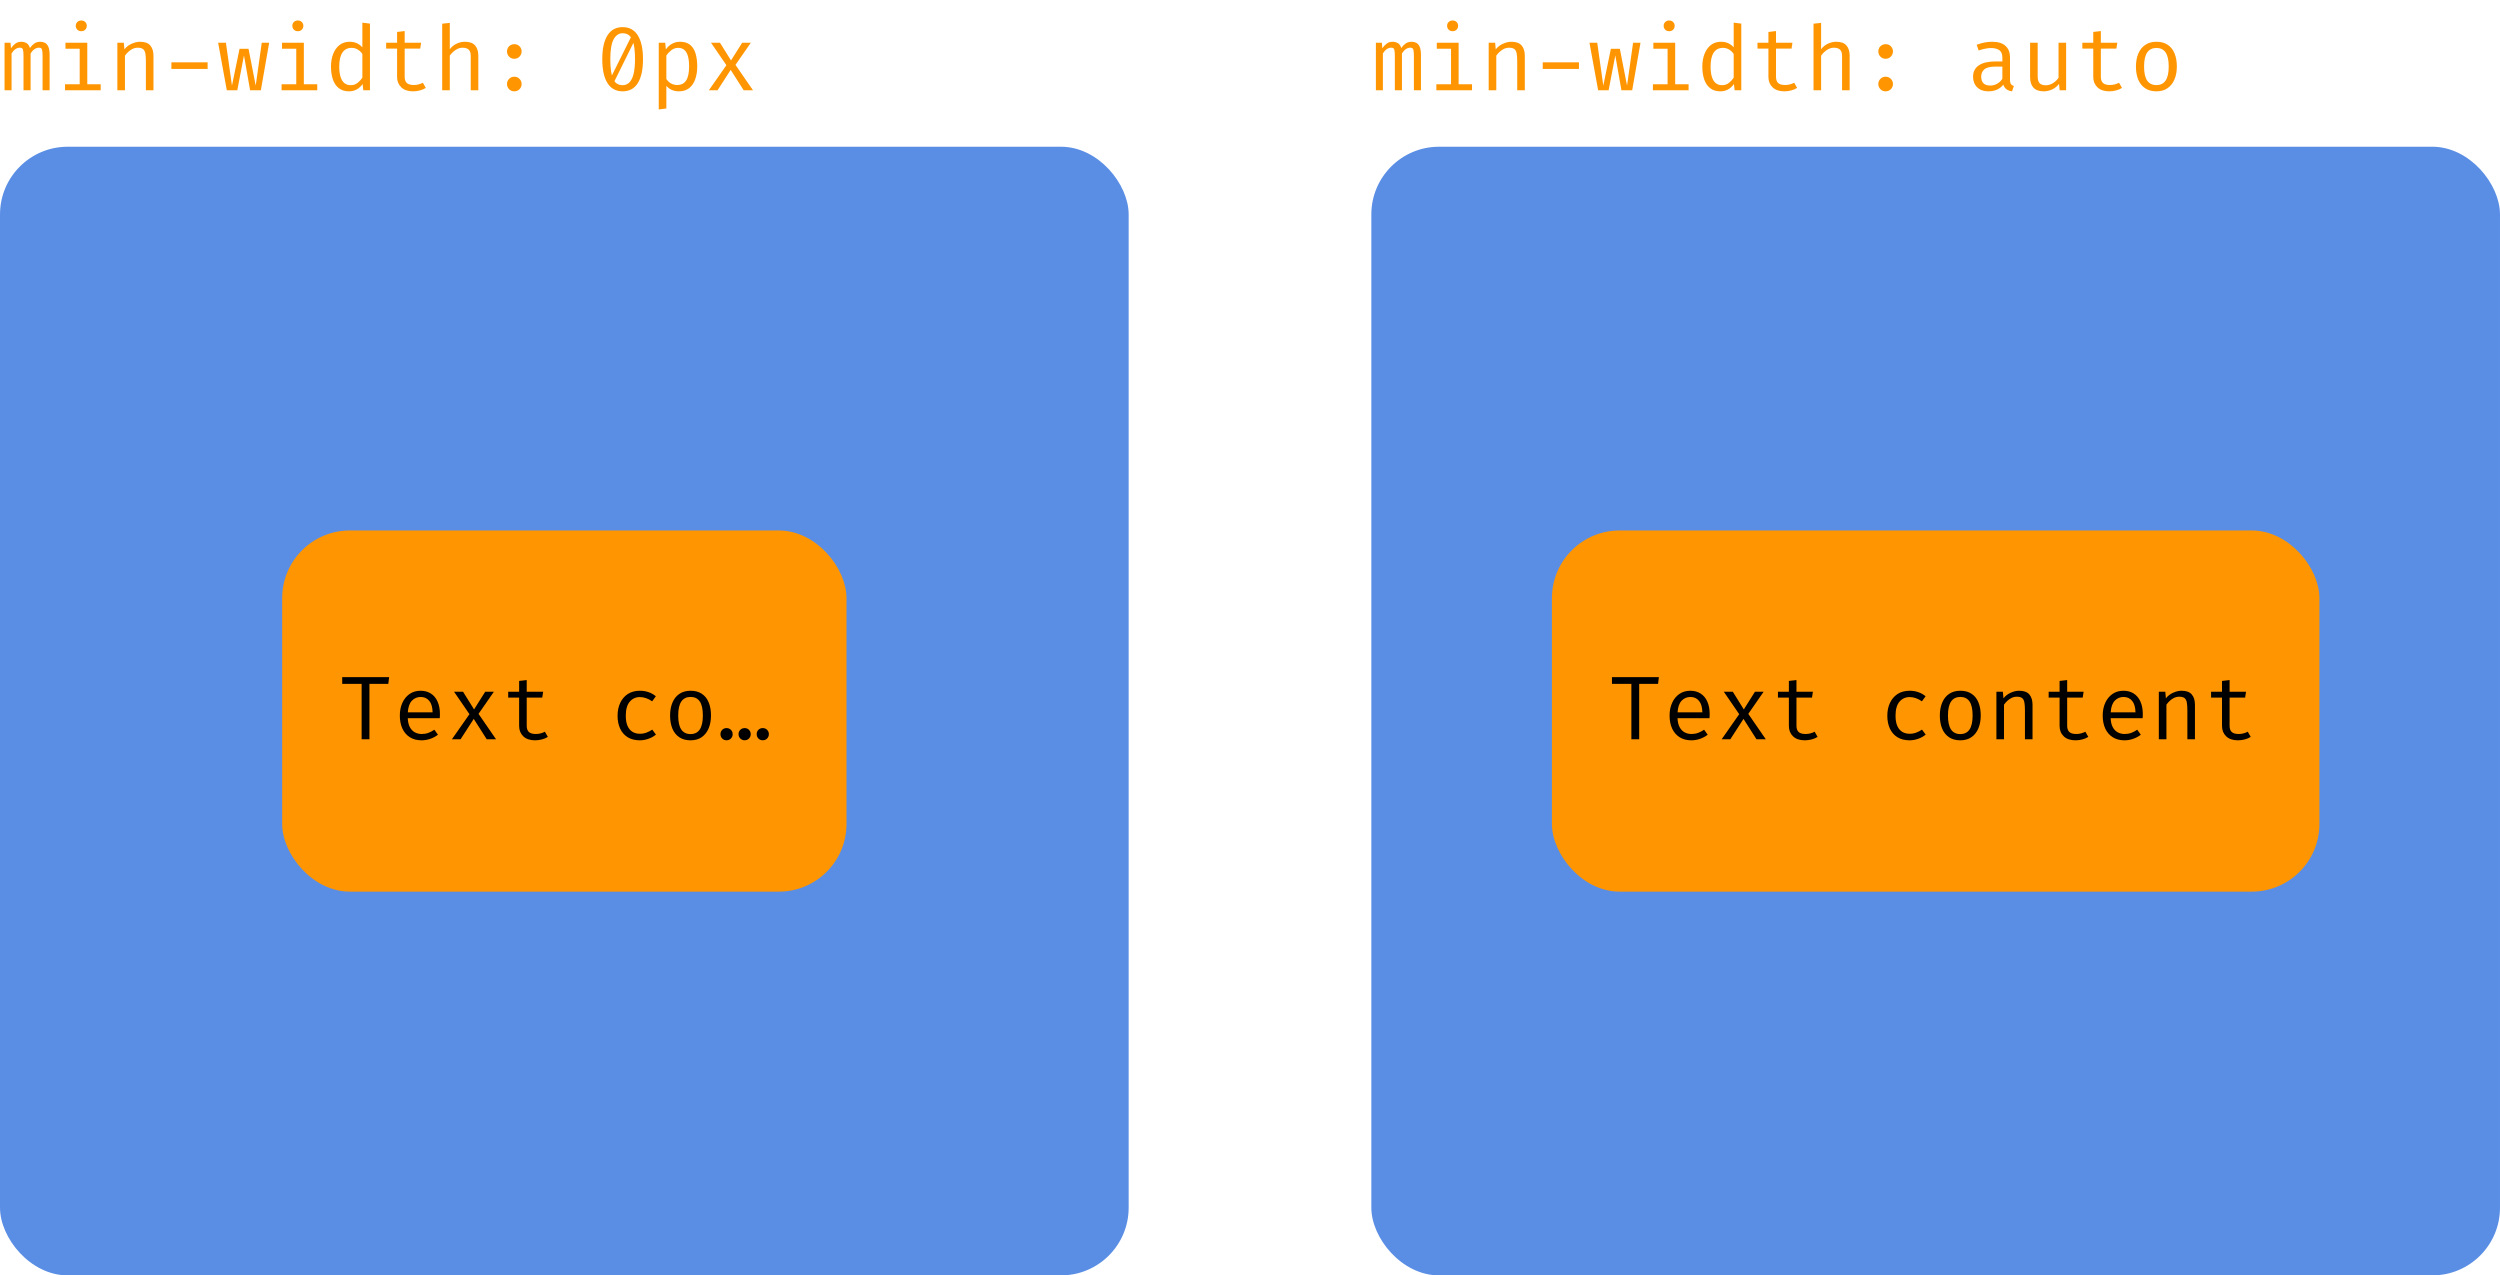 <svg width="443" height="226" viewBox="0 0 443 226" fill="none" xmlns="http://www.w3.org/2000/svg">
<rect y="26" width="200" height="200" rx="12" fill="#5A8EE5"/>
<rect x="50" y="94" width="100" height="64" rx="12" fill="#FF9500"/>
<path d="M65.464 121.176V131H64.08V121.176H60.64V119.984H68.952L68.808 121.176H65.464ZM72.258 127.264C72.284 127.915 72.41 128.448 72.634 128.864C72.858 129.275 73.154 129.579 73.522 129.776C73.89 129.968 74.29 130.064 74.722 130.064C75.154 130.064 75.543 130 75.89 129.872C76.242 129.744 76.602 129.555 76.97 129.304L77.602 130.192C77.207 130.501 76.756 130.744 76.25 130.92C75.748 131.096 75.234 131.184 74.706 131.184C73.89 131.184 73.194 131 72.618 130.632C72.042 130.264 71.602 129.752 71.298 129.096C70.999 128.435 70.85 127.669 70.85 126.8C70.85 125.947 71.002 125.189 71.306 124.528C71.61 123.867 72.036 123.347 72.586 122.968C73.135 122.589 73.783 122.4 74.53 122.4C75.239 122.4 75.85 122.568 76.362 122.904C76.874 123.235 77.266 123.709 77.538 124.328C77.815 124.941 77.954 125.675 77.954 126.528C77.954 126.672 77.951 126.808 77.946 126.936C77.94 127.059 77.932 127.168 77.922 127.264H72.258ZM74.546 123.504C73.922 123.504 73.399 123.725 72.978 124.168C72.562 124.611 72.324 125.296 72.266 126.224H76.658C76.642 125.323 76.444 124.645 76.066 124.192C75.687 123.733 75.18 123.504 74.546 123.504ZM81.612 131H80.076L83.188 126.552L80.46 122.576H82.052L84.004 125.712L85.98 122.576H87.516L84.796 126.496L87.9 131H86.251L83.948 127.384L81.612 131ZM97.077 130.576C96.789 130.768 96.44 130.917 96.029 131.024C95.619 131.131 95.216 131.184 94.821 131.184C93.915 131.184 93.216 130.947 92.725 130.472C92.235 129.997 91.989 129.387 91.989 128.64V123.616H90.053V122.576H91.989V120.664L93.333 120.504V122.576H96.245L96.085 123.616H93.333V128.624C93.333 129.093 93.456 129.451 93.701 129.696C93.952 129.941 94.365 130.064 94.941 130.064C95.256 130.064 95.547 130.027 95.813 129.952C96.08 129.877 96.328 129.781 96.557 129.664L97.077 130.576ZM113.385 130.024C113.806 130.024 114.198 129.955 114.561 129.816C114.929 129.677 115.267 129.501 115.577 129.288L116.233 130.168C115.865 130.483 115.422 130.731 114.905 130.912C114.387 131.093 113.881 131.184 113.385 131.184C112.547 131.184 111.833 131.005 111.241 130.648C110.654 130.285 110.206 129.779 109.897 129.128C109.587 128.472 109.433 127.704 109.433 126.824C109.433 125.981 109.587 125.227 109.897 124.56C110.211 123.888 110.662 123.36 111.249 122.976C111.841 122.592 112.558 122.4 113.401 122.4C113.939 122.4 114.443 122.483 114.913 122.648C115.387 122.808 115.822 123.051 116.217 123.376L115.561 124.272C115.203 124.021 114.843 123.835 114.481 123.712C114.123 123.584 113.758 123.52 113.385 123.52C112.659 123.52 112.062 123.792 111.593 124.336C111.123 124.88 110.889 125.709 110.889 126.824C110.889 127.571 110.995 128.181 111.209 128.656C111.427 129.125 111.723 129.472 112.097 129.696C112.475 129.915 112.905 130.024 113.385 130.024ZM122.379 122.4C123.173 122.4 123.837 122.581 124.371 122.944C124.909 123.301 125.312 123.808 125.579 124.464C125.851 125.12 125.987 125.893 125.987 126.784C125.987 127.643 125.848 128.403 125.571 129.064C125.293 129.725 124.885 130.245 124.347 130.624C123.813 130.997 123.152 131.184 122.363 131.184C121.573 131.184 120.909 131.003 120.371 130.64C119.832 130.277 119.424 129.768 119.147 129.112C118.875 128.451 118.738 127.68 118.738 126.8C118.738 125.931 118.877 125.165 119.155 124.504C119.432 123.843 119.84 123.328 120.379 122.96C120.923 122.587 121.589 122.4 122.379 122.4ZM122.379 123.496C121.653 123.496 121.104 123.765 120.731 124.304C120.363 124.837 120.179 125.669 120.179 126.8C120.179 127.909 120.36 128.733 120.723 129.272C121.091 129.811 121.637 130.08 122.363 130.08C123.088 130.08 123.632 129.811 123.995 129.272C124.363 128.733 124.547 127.904 124.547 126.784C124.547 125.664 124.365 124.837 124.003 124.304C123.64 123.765 123.099 123.496 122.379 123.496ZM127.668 130.088C127.668 129.789 127.77 129.536 127.972 129.328C128.18 129.12 128.436 129.016 128.74 129.016C129.055 129.016 129.314 129.12 129.516 129.328C129.724 129.536 129.828 129.789 129.828 130.088C129.828 130.392 129.724 130.651 129.516 130.864C129.314 131.072 129.055 131.176 128.74 131.176C128.436 131.176 128.18 131.072 127.972 130.864C127.77 130.651 127.668 130.392 127.668 130.088ZM130.868 130.088C130.868 129.789 130.972 129.536 131.18 129.328C131.394 129.12 131.652 129.016 131.956 129.016C132.26 129.016 132.514 129.12 132.716 129.328C132.924 129.536 133.028 129.789 133.028 130.088C133.028 130.392 132.924 130.651 132.716 130.864C132.514 131.072 132.26 131.176 131.956 131.176C131.652 131.176 131.394 131.072 131.18 130.864C130.972 130.651 130.868 130.392 130.868 130.088ZM134.084 130.088C134.084 129.789 134.186 129.536 134.388 129.328C134.596 129.12 134.852 129.016 135.156 129.016C135.471 129.016 135.73 129.12 135.932 129.328C136.14 129.536 136.244 129.789 136.244 130.088C136.244 130.392 136.14 130.651 135.932 130.864C135.73 131.072 135.471 131.176 135.156 131.176C134.852 131.176 134.596 131.072 134.388 130.864C134.186 130.651 134.084 130.392 134.084 130.088Z" fill="black"/>
<path d="M7.16 7.4C7.432 7.4 7.691 7.459 7.936 7.576C8.187 7.693 8.392 7.92 8.552 8.256C8.712 8.592 8.792 9.083 8.792 9.728V16H7.544V9.944C7.544 9.416 7.512 9.035 7.448 8.8C7.384 8.565 7.2 8.448 6.896 8.448C6.645 8.448 6.395 8.528 6.144 8.688C5.899 8.843 5.659 9.099 5.424 9.456V16H4.168V9.944C4.168 9.416 4.136 9.035 4.072 8.8C4.008 8.565 3.824 8.448 3.52 8.448C3.259 8.448 3.005 8.528 2.76 8.688C2.52 8.843 2.283 9.099 2.048 9.456V16H0.808V7.576H1.864L1.944 8.552C2.173 8.227 2.429 7.955 2.712 7.736C3 7.512 3.355 7.4 3.776 7.4C4.096 7.4 4.397 7.477 4.68 7.632C4.963 7.781 5.171 8.075 5.304 8.512C5.533 8.181 5.792 7.915 6.08 7.712C6.368 7.504 6.728 7.4 7.16 7.4ZM15.466 7.576V14.936H17.842V16H11.522V14.936H14.122V8.64H11.602V7.576H15.466ZM14.394 3.632C14.692 3.632 14.93 3.723 15.106 3.904C15.287 4.085 15.378 4.307 15.378 4.568C15.378 4.84 15.287 5.069 15.106 5.256C14.93 5.437 14.692 5.528 14.394 5.528C14.111 5.528 13.879 5.437 13.698 5.256C13.516 5.069 13.426 4.84 13.426 4.568C13.426 4.307 13.516 4.085 13.698 3.904C13.879 3.723 14.111 3.632 14.394 3.632ZM20.796 16V7.576H21.939L22.044 8.744C22.385 8.312 22.811 7.981 23.323 7.752C23.841 7.517 24.342 7.4 24.828 7.4C25.654 7.4 26.254 7.619 26.628 8.056C27.006 8.493 27.195 9.101 27.195 9.88V16H25.852V10.872C25.852 10.296 25.82 9.832 25.756 9.48C25.692 9.123 25.558 8.864 25.355 8.704C25.153 8.539 24.838 8.456 24.412 8.456C24.081 8.456 23.769 8.528 23.476 8.672C23.188 8.816 22.929 8.997 22.7 9.216C22.476 9.429 22.289 9.645 22.14 9.864V16H20.796ZM30.373 12.216V11.048H36.789V12.216H30.373ZM46.223 16H44.319L43.231 9.816L42.047 16H40.191L38.655 7.576H40.031L41.103 15.168L42.447 8.648H44.039L45.311 15.168L46.383 7.576H47.695L46.223 16ZM53.841 7.576V14.936H56.217V16H49.897V14.936H52.497V8.64H49.977V7.576H53.841ZM52.769 3.632C53.067 3.632 53.305 3.723 53.481 3.904C53.662 4.085 53.753 4.307 53.753 4.568C53.753 4.84 53.662 5.069 53.481 5.256C53.305 5.437 53.067 5.528 52.769 5.528C52.486 5.528 52.254 5.437 52.073 5.256C51.891 5.069 51.801 4.84 51.801 4.568C51.801 4.307 51.891 4.085 52.073 3.904C52.254 3.723 52.486 3.632 52.769 3.632ZM64.21 4.016L65.555 4.184V16H64.379L64.251 14.888C63.936 15.336 63.573 15.664 63.163 15.872C62.757 16.08 62.322 16.184 61.858 16.184C61.128 16.184 60.525 16 60.05 15.632C59.576 15.264 59.224 14.752 58.995 14.096C58.765 13.435 58.651 12.669 58.651 11.8C58.651 10.957 58.781 10.205 59.042 9.544C59.304 8.877 59.68 8.355 60.17 7.976C60.666 7.592 61.261 7.4 61.955 7.4C62.44 7.4 62.867 7.485 63.234 7.656C63.602 7.821 63.928 8.067 64.21 8.392V4.016ZM62.306 8.48C61.602 8.48 61.061 8.755 60.682 9.304C60.304 9.853 60.114 10.685 60.114 11.8C60.114 12.525 60.192 13.133 60.346 13.624C60.501 14.115 60.728 14.483 61.026 14.728C61.331 14.973 61.701 15.096 62.139 15.096C62.618 15.096 63.026 14.96 63.362 14.688C63.704 14.416 63.986 14.109 64.21 13.768V9.56C63.981 9.219 63.704 8.955 63.379 8.768C63.053 8.576 62.696 8.48 62.306 8.48ZM75.452 15.576C75.164 15.768 74.815 15.917 74.404 16.024C73.994 16.131 73.591 16.184 73.196 16.184C72.29 16.184 71.591 15.947 71.1 15.472C70.61 14.997 70.364 14.387 70.364 13.64V8.616H68.428V7.576H70.364V5.664L71.708 5.504V7.576H74.62L74.46 8.616H71.708V13.624C71.708 14.093 71.831 14.451 72.076 14.696C72.327 14.941 72.74 15.064 73.316 15.064C73.631 15.064 73.922 15.027 74.188 14.952C74.455 14.877 74.703 14.781 74.932 14.664L75.452 15.576ZM79.702 4.056V8.728C80.033 8.285 80.438 7.955 80.918 7.736C81.403 7.512 81.894 7.4 82.39 7.4C83.211 7.4 83.811 7.619 84.19 8.056C84.569 8.493 84.758 9.101 84.758 9.88V16H83.414V9.912C83.414 9.405 83.297 9.037 83.062 8.808C82.827 8.573 82.459 8.456 81.958 8.456C81.638 8.456 81.334 8.528 81.046 8.672C80.758 8.816 80.499 8.995 80.27 9.208C80.041 9.421 79.851 9.64 79.702 9.864V16H78.358V4.2L79.702 4.056ZM89.84 14.88C89.84 14.533 89.962 14.232 90.208 13.976C90.458 13.72 90.765 13.592 91.128 13.592C91.501 13.592 91.81 13.72 92.056 13.976C92.306 14.232 92.432 14.533 92.432 14.88C92.432 15.243 92.306 15.552 92.056 15.808C91.81 16.059 91.501 16.184 91.128 16.184C90.765 16.184 90.458 16.059 90.208 15.808C89.962 15.552 89.84 15.243 89.84 14.88ZM89.84 9.112C89.84 8.867 89.896 8.648 90.008 8.456C90.12 8.264 90.274 8.112 90.472 8C90.669 7.883 90.888 7.824 91.128 7.824C91.501 7.824 91.81 7.949 92.056 8.2C92.306 8.451 92.432 8.755 92.432 9.112C92.432 9.464 92.306 9.771 92.056 10.032C91.81 10.288 91.501 10.416 91.128 10.416C90.765 10.416 90.458 10.288 90.208 10.032C89.962 9.771 89.84 9.464 89.84 9.112ZM110.331 4.808C111.521 4.808 112.419 5.299 113.027 6.28C113.635 7.261 113.939 8.664 113.939 10.488C113.939 12.317 113.635 13.725 113.027 14.712C112.419 15.693 111.521 16.184 110.331 16.184C109.147 16.184 108.249 15.693 107.635 14.712C107.027 13.725 106.723 12.317 106.723 10.488C106.723 8.664 107.027 7.261 107.635 6.28C108.249 5.299 109.147 4.808 110.331 4.808ZM110.331 5.888C109.654 5.888 109.121 6.248 108.731 6.968C108.342 7.683 108.147 8.856 108.147 10.488C108.147 11.315 108.19 12.021 108.275 12.608C108.361 13.195 108.491 13.672 108.667 14.04C108.849 14.403 109.075 14.669 109.347 14.84C109.625 15.011 109.953 15.096 110.331 15.096C110.79 15.096 111.182 14.939 111.507 14.624C111.838 14.309 112.089 13.813 112.259 13.136C112.435 12.453 112.523 11.571 112.523 10.488C112.523 9.389 112.446 8.501 112.291 7.824C112.142 7.147 111.905 6.656 111.579 6.352C111.259 6.043 110.843 5.888 110.331 5.888ZM111.955 6.28L112.307 7.456L108.803 14.552L108.307 13.616L111.955 6.28ZM120.501 7.4C121.248 7.4 121.842 7.581 122.285 7.944C122.733 8.307 123.056 8.819 123.253 9.48C123.45 10.136 123.549 10.904 123.549 11.784C123.549 12.632 123.429 13.389 123.189 14.056C122.954 14.717 122.597 15.237 122.117 15.616C121.637 15.995 121.032 16.184 120.301 16.184C119.378 16.184 118.637 15.859 118.077 15.208V19.224L116.733 19.392V7.576H117.877L117.989 8.752C118.298 8.32 118.666 7.987 119.093 7.752C119.525 7.517 119.994 7.4 120.501 7.4ZM120.181 8.48C119.717 8.48 119.306 8.621 118.949 8.904C118.597 9.181 118.306 9.491 118.077 9.832V14.008C118.296 14.333 118.57 14.592 118.901 14.784C119.237 14.971 119.605 15.064 120.005 15.064C120.704 15.064 121.229 14.797 121.581 14.264C121.933 13.731 122.109 12.901 122.109 11.776C122.109 11.04 122.04 10.429 121.901 9.944C121.762 9.453 121.552 9.088 121.269 8.848C120.986 8.603 120.624 8.48 120.181 8.48ZM127.143 16H125.607L128.719 11.552L125.991 7.576H127.583L129.535 10.712L131.511 7.576H133.047L130.327 11.496L133.431 16H131.783L129.479 12.384L127.143 16Z" fill="#FF9500"/>
<rect x="243" y="26" width="200" height="200" rx="12" fill="#5A8EE5"/>
<rect x="275" y="94" width="136" height="64" rx="12" fill="#FF9500"/>
<path d="M290.464 121.176V131H289.08V121.176H285.64V119.984H293.952L293.808 121.176H290.464ZM297.258 127.264C297.284 127.915 297.41 128.448 297.634 128.864C297.858 129.275 298.154 129.579 298.522 129.776C298.89 129.968 299.29 130.064 299.722 130.064C300.154 130.064 300.543 130 300.89 129.872C301.242 129.744 301.602 129.555 301.97 129.304L302.602 130.192C302.207 130.501 301.756 130.744 301.25 130.92C300.748 131.096 300.234 131.184 299.706 131.184C298.89 131.184 298.194 131 297.618 130.632C297.042 130.264 296.602 129.752 296.298 129.096C295.999 128.435 295.85 127.669 295.85 126.8C295.85 125.947 296.002 125.189 296.306 124.528C296.61 123.867 297.036 123.347 297.586 122.968C298.135 122.589 298.783 122.4 299.53 122.4C300.239 122.4 300.85 122.568 301.362 122.904C301.874 123.235 302.266 123.709 302.538 124.328C302.815 124.941 302.954 125.675 302.954 126.528C302.954 126.672 302.951 126.808 302.946 126.936C302.94 127.059 302.932 127.168 302.922 127.264H297.258ZM299.546 123.504C298.922 123.504 298.399 123.725 297.978 124.168C297.562 124.611 297.324 125.296 297.266 126.224H301.658C301.642 125.323 301.444 124.645 301.066 124.192C300.687 123.733 300.18 123.504 299.546 123.504ZM306.612 131H305.076L308.188 126.552L305.46 122.576H307.052L309.004 125.712L310.98 122.576H312.516L309.796 126.496L312.9 131H311.252L308.948 127.384L306.612 131ZM322.077 130.576C321.789 130.768 321.44 130.917 321.029 131.024C320.619 131.131 320.216 131.184 319.821 131.184C318.915 131.184 318.216 130.947 317.725 130.472C317.235 129.997 316.989 129.387 316.989 128.64V123.616H315.053V122.576H316.989V120.664L318.333 120.504V122.576H321.245L321.085 123.616H318.333V128.624C318.333 129.093 318.456 129.451 318.701 129.696C318.952 129.941 319.365 130.064 319.941 130.064C320.256 130.064 320.547 130.027 320.813 129.952C321.08 129.877 321.328 129.781 321.557 129.664L322.077 130.576ZM338.385 130.024C338.806 130.024 339.198 129.955 339.561 129.816C339.929 129.677 340.267 129.501 340.577 129.288L341.233 130.168C340.865 130.483 340.422 130.731 339.905 130.912C339.387 131.093 338.881 131.184 338.385 131.184C337.547 131.184 336.833 131.005 336.241 130.648C335.654 130.285 335.206 129.779 334.897 129.128C334.587 128.472 334.433 127.704 334.433 126.824C334.433 125.981 334.587 125.227 334.897 124.56C335.211 123.888 335.662 123.36 336.249 122.976C336.841 122.592 337.558 122.4 338.401 122.4C338.939 122.4 339.443 122.483 339.913 122.648C340.387 122.808 340.822 123.051 341.217 123.376L340.561 124.272C340.203 124.021 339.843 123.835 339.481 123.712C339.123 123.584 338.758 123.52 338.385 123.52C337.659 123.52 337.062 123.792 336.593 124.336C336.123 124.88 335.889 125.709 335.889 126.824C335.889 127.571 335.995 128.181 336.209 128.656C336.427 129.125 336.723 129.472 337.097 129.696C337.475 129.915 337.905 130.024 338.385 130.024ZM347.379 122.4C348.173 122.4 348.837 122.581 349.371 122.944C349.909 123.301 350.312 123.808 350.579 124.464C350.851 125.12 350.987 125.893 350.987 126.784C350.987 127.643 350.848 128.403 350.571 129.064C350.293 129.725 349.885 130.245 349.347 130.624C348.813 130.997 348.152 131.184 347.363 131.184C346.573 131.184 345.909 131.003 345.371 130.64C344.832 130.277 344.424 129.768 344.147 129.112C343.875 128.451 343.738 127.68 343.738 126.8C343.738 125.931 343.877 125.165 344.155 124.504C344.432 123.843 344.84 123.328 345.379 122.96C345.923 122.587 346.589 122.4 347.379 122.4ZM347.379 123.496C346.653 123.496 346.104 123.765 345.731 124.304C345.363 124.837 345.179 125.669 345.179 126.8C345.179 127.909 345.36 128.733 345.723 129.272C346.091 129.811 346.637 130.08 347.363 130.08C348.088 130.08 348.632 129.811 348.995 129.272C349.363 128.733 349.547 127.904 349.547 126.784C349.547 125.664 349.365 124.837 349.003 124.304C348.64 123.765 348.099 123.496 347.379 123.496ZM353.764 131V122.576H354.908L355.012 123.744C355.354 123.312 355.78 122.981 356.292 122.752C356.81 122.517 357.311 122.4 357.796 122.4C358.623 122.4 359.223 122.619 359.596 123.056C359.975 123.493 360.164 124.101 360.164 124.88V131H358.82V125.872C358.82 125.296 358.788 124.832 358.724 124.48C358.66 124.123 358.527 123.864 358.324 123.704C358.122 123.539 357.807 123.456 357.38 123.456C357.05 123.456 356.738 123.528 356.444 123.672C356.156 123.816 355.898 123.997 355.668 124.216C355.444 124.429 355.258 124.645 355.108 124.864V131H353.764ZM370.046 130.576C369.758 130.768 369.409 130.917 368.998 131.024C368.587 131.131 368.185 131.184 367.79 131.184C366.883 131.184 366.185 130.947 365.694 130.472C365.203 129.997 364.958 129.387 364.958 128.64V123.616H363.022V122.576H364.958V120.664L366.302 120.504V122.576H369.214L369.054 123.616H366.302V128.624C366.302 129.093 366.425 129.451 366.67 129.696C366.921 129.941 367.334 130.064 367.91 130.064C368.225 130.064 368.515 130.027 368.782 129.952C369.049 129.877 369.297 129.781 369.526 129.664L370.046 130.576ZM374.008 127.264C374.034 127.915 374.16 128.448 374.384 128.864C374.608 129.275 374.904 129.579 375.272 129.776C375.64 129.968 376.04 130.064 376.472 130.064C376.904 130.064 377.293 130 377.64 129.872C377.992 129.744 378.352 129.555 378.72 129.304L379.352 130.192C378.957 130.501 378.506 130.744 378 130.92C377.498 131.096 376.984 131.184 376.456 131.184C375.64 131.184 374.944 131 374.368 130.632C373.792 130.264 373.352 129.752 373.048 129.096C372.749 128.435 372.6 127.669 372.6 126.8C372.6 125.947 372.752 125.189 373.056 124.528C373.36 123.867 373.786 123.347 374.336 122.968C374.885 122.589 375.533 122.4 376.28 122.4C376.989 122.4 377.6 122.568 378.112 122.904C378.624 123.235 379.016 123.709 379.288 124.328C379.565 124.941 379.704 125.675 379.704 126.528C379.704 126.672 379.701 126.808 379.696 126.936C379.69 127.059 379.682 127.168 379.672 127.264H374.008ZM376.296 123.504C375.672 123.504 375.149 123.725 374.728 124.168C374.312 124.611 374.074 125.296 374.016 126.224H378.408C378.392 125.323 378.194 124.645 377.816 124.192C377.437 123.733 376.93 123.504 376.296 123.504ZM382.546 131V122.576H383.69L383.794 123.744C384.135 123.312 384.562 122.981 385.074 122.752C385.591 122.517 386.092 122.4 386.578 122.4C387.404 122.4 388.004 122.619 388.378 123.056C388.756 123.493 388.946 124.101 388.946 124.88V131H387.602V125.872C387.602 125.296 387.57 124.832 387.506 124.48C387.442 124.123 387.308 123.864 387.106 123.704C386.903 123.539 386.588 123.456 386.162 123.456C385.831 123.456 385.519 123.528 385.226 123.672C384.938 123.816 384.679 123.997 384.45 124.216C384.226 124.429 384.039 124.645 383.89 124.864V131H382.546ZM398.827 130.576C398.539 130.768 398.19 130.917 397.779 131.024C397.369 131.131 396.966 131.184 396.571 131.184C395.665 131.184 394.966 130.947 394.475 130.472C393.985 129.997 393.739 129.387 393.739 128.64V123.616H391.803V122.576H393.739V120.664L395.083 120.504V122.576H397.995L397.835 123.616H395.083V128.624C395.083 129.093 395.206 129.451 395.451 129.696C395.702 129.941 396.115 130.064 396.691 130.064C397.006 130.064 397.297 130.027 397.563 129.952C397.83 129.877 398.078 129.781 398.307 129.664L398.827 130.576Z" fill="black"/>
<path d="M250.16 7.4C250.432 7.4 250.691 7.459 250.936 7.576C251.187 7.693 251.392 7.92 251.552 8.256C251.712 8.592 251.792 9.083 251.792 9.728V16H250.544V9.944C250.544 9.416 250.512 9.035 250.448 8.8C250.384 8.565 250.2 8.448 249.896 8.448C249.645 8.448 249.395 8.528 249.144 8.688C248.899 8.843 248.659 9.099 248.424 9.456V16H247.168V9.944C247.168 9.416 247.136 9.035 247.072 8.8C247.008 8.565 246.824 8.448 246.52 8.448C246.259 8.448 246.005 8.528 245.76 8.688C245.52 8.843 245.283 9.099 245.048 9.456V16H243.808V7.576H244.864L244.944 8.552C245.173 8.227 245.429 7.955 245.712 7.736C246 7.512 246.355 7.4 246.776 7.4C247.096 7.4 247.397 7.477 247.68 7.632C247.963 7.781 248.171 8.075 248.304 8.512C248.533 8.181 248.792 7.915 249.08 7.712C249.368 7.504 249.728 7.4 250.16 7.4ZM258.466 7.576V14.936H260.842V16H254.522V14.936H257.122V8.64H254.602V7.576H258.466ZM257.394 3.632C257.692 3.632 257.93 3.723 258.106 3.904C258.287 4.085 258.378 4.307 258.378 4.568C258.378 4.84 258.287 5.069 258.106 5.256C257.93 5.437 257.692 5.528 257.394 5.528C257.111 5.528 256.879 5.437 256.698 5.256C256.516 5.069 256.426 4.84 256.426 4.568C256.426 4.307 256.516 4.085 256.698 3.904C256.879 3.723 257.111 3.632 257.394 3.632ZM263.796 16V7.576H264.94L265.044 8.744C265.385 8.312 265.812 7.981 266.324 7.752C266.841 7.517 267.342 7.4 267.828 7.4C268.654 7.4 269.254 7.619 269.628 8.056C270.006 8.493 270.196 9.101 270.196 9.88V16H268.852V10.872C268.852 10.296 268.82 9.832 268.756 9.48C268.692 9.123 268.558 8.864 268.356 8.704C268.153 8.539 267.838 8.456 267.412 8.456C267.081 8.456 266.769 8.528 266.476 8.672C266.188 8.816 265.929 8.997 265.7 9.216C265.476 9.429 265.289 9.645 265.14 9.864V16H263.796ZM273.373 12.216V11.048H279.789V12.216H273.373ZM289.223 16H287.319L286.231 9.816L285.047 16H283.191L281.655 7.576H283.031L284.103 15.168L285.447 8.648H287.039L288.311 15.168L289.383 7.576H290.695L289.223 16ZM296.841 7.576V14.936H299.217V16H292.897V14.936H295.497V8.64H292.977V7.576H296.841ZM295.769 3.632C296.067 3.632 296.305 3.723 296.481 3.904C296.662 4.085 296.753 4.307 296.753 4.568C296.753 4.84 296.662 5.069 296.481 5.256C296.305 5.437 296.067 5.528 295.769 5.528C295.486 5.528 295.254 5.437 295.073 5.256C294.891 5.069 294.801 4.84 294.801 4.568C294.801 4.307 294.891 4.085 295.073 3.904C295.254 3.723 295.486 3.632 295.769 3.632ZM307.211 4.016L308.555 4.184V16H307.379L307.251 14.888C306.936 15.336 306.573 15.664 306.163 15.872C305.757 16.08 305.323 16.184 304.859 16.184C304.128 16.184 303.525 16 303.051 15.632C302.576 15.264 302.224 14.752 301.995 14.096C301.765 13.435 301.651 12.669 301.651 11.8C301.651 10.957 301.781 10.205 302.043 9.544C302.304 8.877 302.68 8.355 303.171 7.976C303.667 7.592 304.261 7.4 304.955 7.4C305.44 7.4 305.867 7.485 306.235 7.656C306.603 7.821 306.928 8.067 307.211 8.392V4.016ZM305.307 8.48C304.603 8.48 304.061 8.755 303.683 9.304C303.304 9.853 303.115 10.685 303.115 11.8C303.115 12.525 303.192 13.133 303.347 13.624C303.501 14.115 303.728 14.483 304.027 14.728C304.331 14.973 304.701 15.096 305.139 15.096C305.619 15.096 306.027 14.96 306.363 14.688C306.704 14.416 306.987 14.109 307.211 13.768V9.56C306.981 9.219 306.704 8.955 306.379 8.768C306.053 8.576 305.696 8.48 305.307 8.48ZM318.452 15.576C318.164 15.768 317.815 15.917 317.404 16.024C316.994 16.131 316.591 16.184 316.196 16.184C315.29 16.184 314.591 15.947 314.1 15.472C313.61 14.997 313.364 14.387 313.364 13.64V8.616H311.428V7.576H313.364V5.664L314.708 5.504V7.576H317.62L317.46 8.616H314.708V13.624C314.708 14.093 314.831 14.451 315.076 14.696C315.327 14.941 315.74 15.064 316.316 15.064C316.631 15.064 316.922 15.027 317.188 14.952C317.455 14.877 317.703 14.781 317.932 14.664L318.452 15.576ZM322.702 4.056V8.728C323.033 8.285 323.438 7.955 323.918 7.736C324.403 7.512 324.894 7.4 325.39 7.4C326.211 7.4 326.811 7.619 327.19 8.056C327.569 8.493 327.758 9.101 327.758 9.88V16H326.414V9.912C326.414 9.405 326.297 9.037 326.062 8.808C325.827 8.573 325.459 8.456 324.958 8.456C324.638 8.456 324.334 8.528 324.046 8.672C323.758 8.816 323.499 8.995 323.27 9.208C323.041 9.421 322.851 9.64 322.702 9.864V16H321.358V4.2L322.702 4.056ZM332.84 14.88C332.84 14.533 332.962 14.232 333.208 13.976C333.458 13.72 333.765 13.592 334.128 13.592C334.501 13.592 334.81 13.72 335.056 13.976C335.306 14.232 335.432 14.533 335.432 14.88C335.432 15.243 335.306 15.552 335.056 15.808C334.81 16.059 334.501 16.184 334.128 16.184C333.765 16.184 333.458 16.059 333.208 15.808C332.962 15.552 332.84 15.243 332.84 14.88ZM332.84 9.112C332.84 8.867 332.896 8.648 333.008 8.456C333.12 8.264 333.274 8.112 333.472 8C333.669 7.883 333.888 7.824 334.128 7.824C334.501 7.824 334.81 7.949 335.056 8.2C335.306 8.451 335.432 8.755 335.432 9.112C335.432 9.464 335.306 9.771 335.056 10.032C334.81 10.288 334.501 10.416 334.128 10.416C333.765 10.416 333.458 10.288 333.208 10.032C332.962 9.771 332.84 9.464 332.84 9.112ZM356.171 14.16C356.171 14.496 356.227 14.741 356.339 14.896C356.451 15.051 356.625 15.165 356.859 15.24L356.531 16.184C356.169 16.136 355.851 16.021 355.579 15.84C355.307 15.653 355.11 15.373 354.987 15C354.683 15.389 354.305 15.685 353.851 15.888C353.398 16.085 352.897 16.184 352.347 16.184C351.505 16.184 350.841 15.947 350.355 15.472C349.87 14.997 349.627 14.368 349.627 13.584C349.627 12.715 349.966 12.048 350.643 11.584C351.321 11.12 352.299 10.888 353.579 10.888H354.819V10.184C354.819 9.576 354.641 9.147 354.283 8.896C353.931 8.64 353.441 8.512 352.811 8.512C352.534 8.512 352.209 8.547 351.835 8.616C351.462 8.68 351.057 8.789 350.619 8.944L350.267 7.928C350.785 7.736 351.27 7.6 351.723 7.52C352.177 7.44 352.609 7.4 353.019 7.4C354.07 7.4 354.857 7.645 355.379 8.136C355.907 8.621 356.171 9.283 356.171 10.12V14.16ZM352.691 15.16C353.107 15.16 353.505 15.056 353.883 14.848C354.262 14.635 354.574 14.341 354.819 13.968V11.8H353.603C352.675 11.8 352.019 11.96 351.635 12.28C351.257 12.6 351.067 13.029 351.067 13.568C351.067 14.091 351.201 14.488 351.467 14.76C351.739 15.027 352.147 15.16 352.691 15.16ZM361.077 7.576V13.544C361.077 14.099 361.192 14.499 361.421 14.744C361.65 14.989 362.008 15.112 362.493 15.112C362.957 15.112 363.394 14.981 363.805 14.72C364.221 14.453 364.544 14.139 364.773 13.776V7.576H366.117V16H364.973L364.861 14.864C364.53 15.291 364.122 15.619 363.637 15.848C363.152 16.072 362.661 16.184 362.165 16.184C361.349 16.184 360.738 15.968 360.333 15.536C359.933 15.099 359.733 14.488 359.733 13.704V7.576H361.077ZM376.015 15.576C375.727 15.768 375.377 15.917 374.967 16.024C374.556 16.131 374.153 16.184 373.759 16.184C372.852 16.184 372.153 15.947 371.663 15.472C371.172 14.997 370.927 14.387 370.927 13.64V8.616H368.991V7.576H370.927V5.664L372.271 5.504V7.576H375.183L375.023 8.616H372.271V13.624C372.271 14.093 372.393 14.451 372.639 14.696C372.889 14.941 373.303 15.064 373.879 15.064C374.193 15.064 374.484 15.027 374.751 14.952C375.017 14.877 375.265 14.781 375.495 14.664L376.015 15.576ZM382.129 7.4C382.923 7.4 383.587 7.581 384.121 7.944C384.659 8.301 385.062 8.808 385.329 9.464C385.601 10.12 385.737 10.893 385.737 11.784C385.737 12.643 385.598 13.403 385.321 14.064C385.043 14.725 384.635 15.245 384.097 15.624C383.563 15.997 382.902 16.184 382.113 16.184C381.323 16.184 380.659 16.003 380.121 15.64C379.582 15.277 379.174 14.768 378.897 14.112C378.625 13.451 378.488 12.68 378.488 11.8C378.488 10.931 378.627 10.165 378.905 9.504C379.182 8.843 379.59 8.328 380.129 7.96C380.673 7.587 381.339 7.4 382.129 7.4ZM382.129 8.496C381.403 8.496 380.854 8.765 380.481 9.304C380.113 9.837 379.929 10.669 379.929 11.8C379.929 12.909 380.11 13.733 380.473 14.272C380.841 14.811 381.387 15.08 382.113 15.08C382.838 15.08 383.382 14.811 383.745 14.272C384.113 13.733 384.297 12.904 384.297 11.784C384.297 10.664 384.115 9.837 383.753 9.304C383.39 8.765 382.849 8.496 382.129 8.496Z" fill="#FF9500"/>
</svg>
